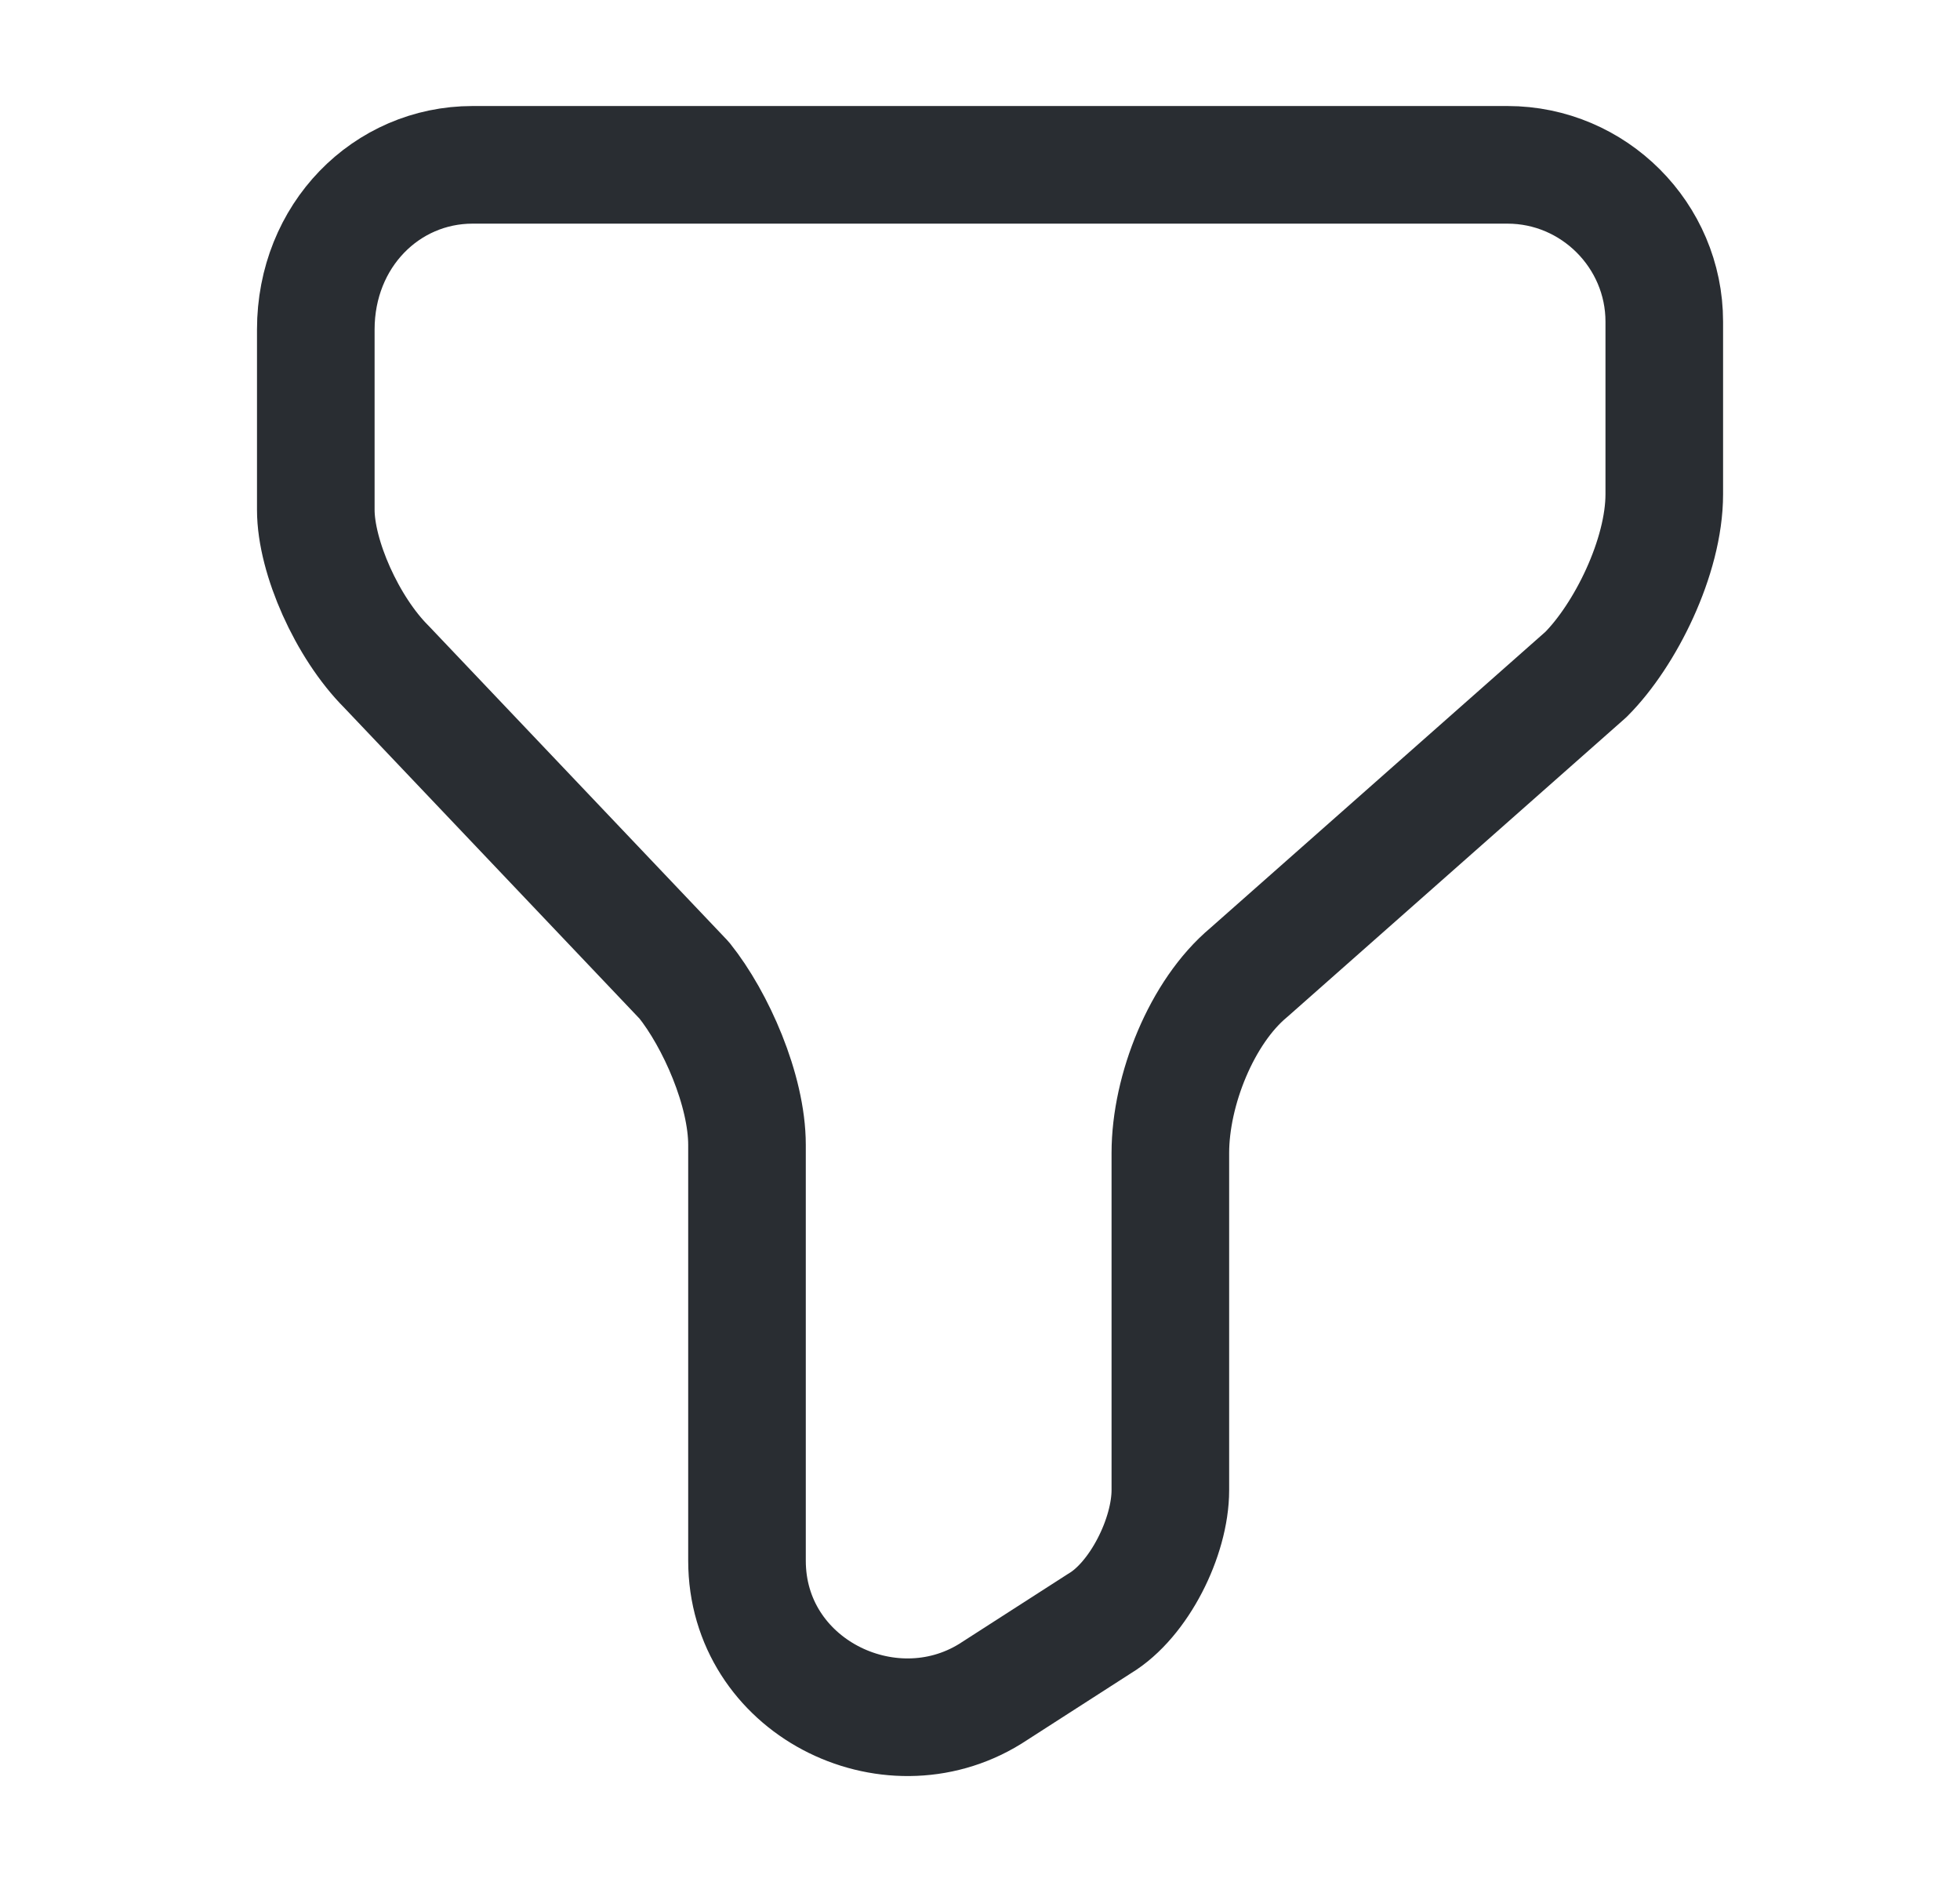 <svg width="25" height="24" viewBox="0 0 25 24" fill="none" xmlns="http://www.w3.org/2000/svg">
<g id="vuesax/linear/filter">
<g id="filter">
<path id="Vector" d="M6.028 2.102H19.228C20.328 2.102 21.228 3.002 21.228 4.102V6.302C21.228 7.102 20.728 8.102 20.228 8.602L15.928 12.402C15.328 12.902 14.928 13.902 14.928 14.702V19.002C14.928 19.602 14.528 20.402 14.028 20.702L12.628 21.602C11.328 22.402 9.528 21.502 9.528 19.902V14.602C9.528 13.902 9.128 13.002 8.728 12.502L4.928 8.502C4.428 8.002 4.028 7.102 4.028 6.502V4.202C4.028 3.002 4.928 2.102 6.028 2.102Z" stroke="#292D32" stroke-width="1.5" stroke-miterlimit="10" stroke-linecap="round" stroke-linejoin="round"/>
</g>
</g>
</svg>
